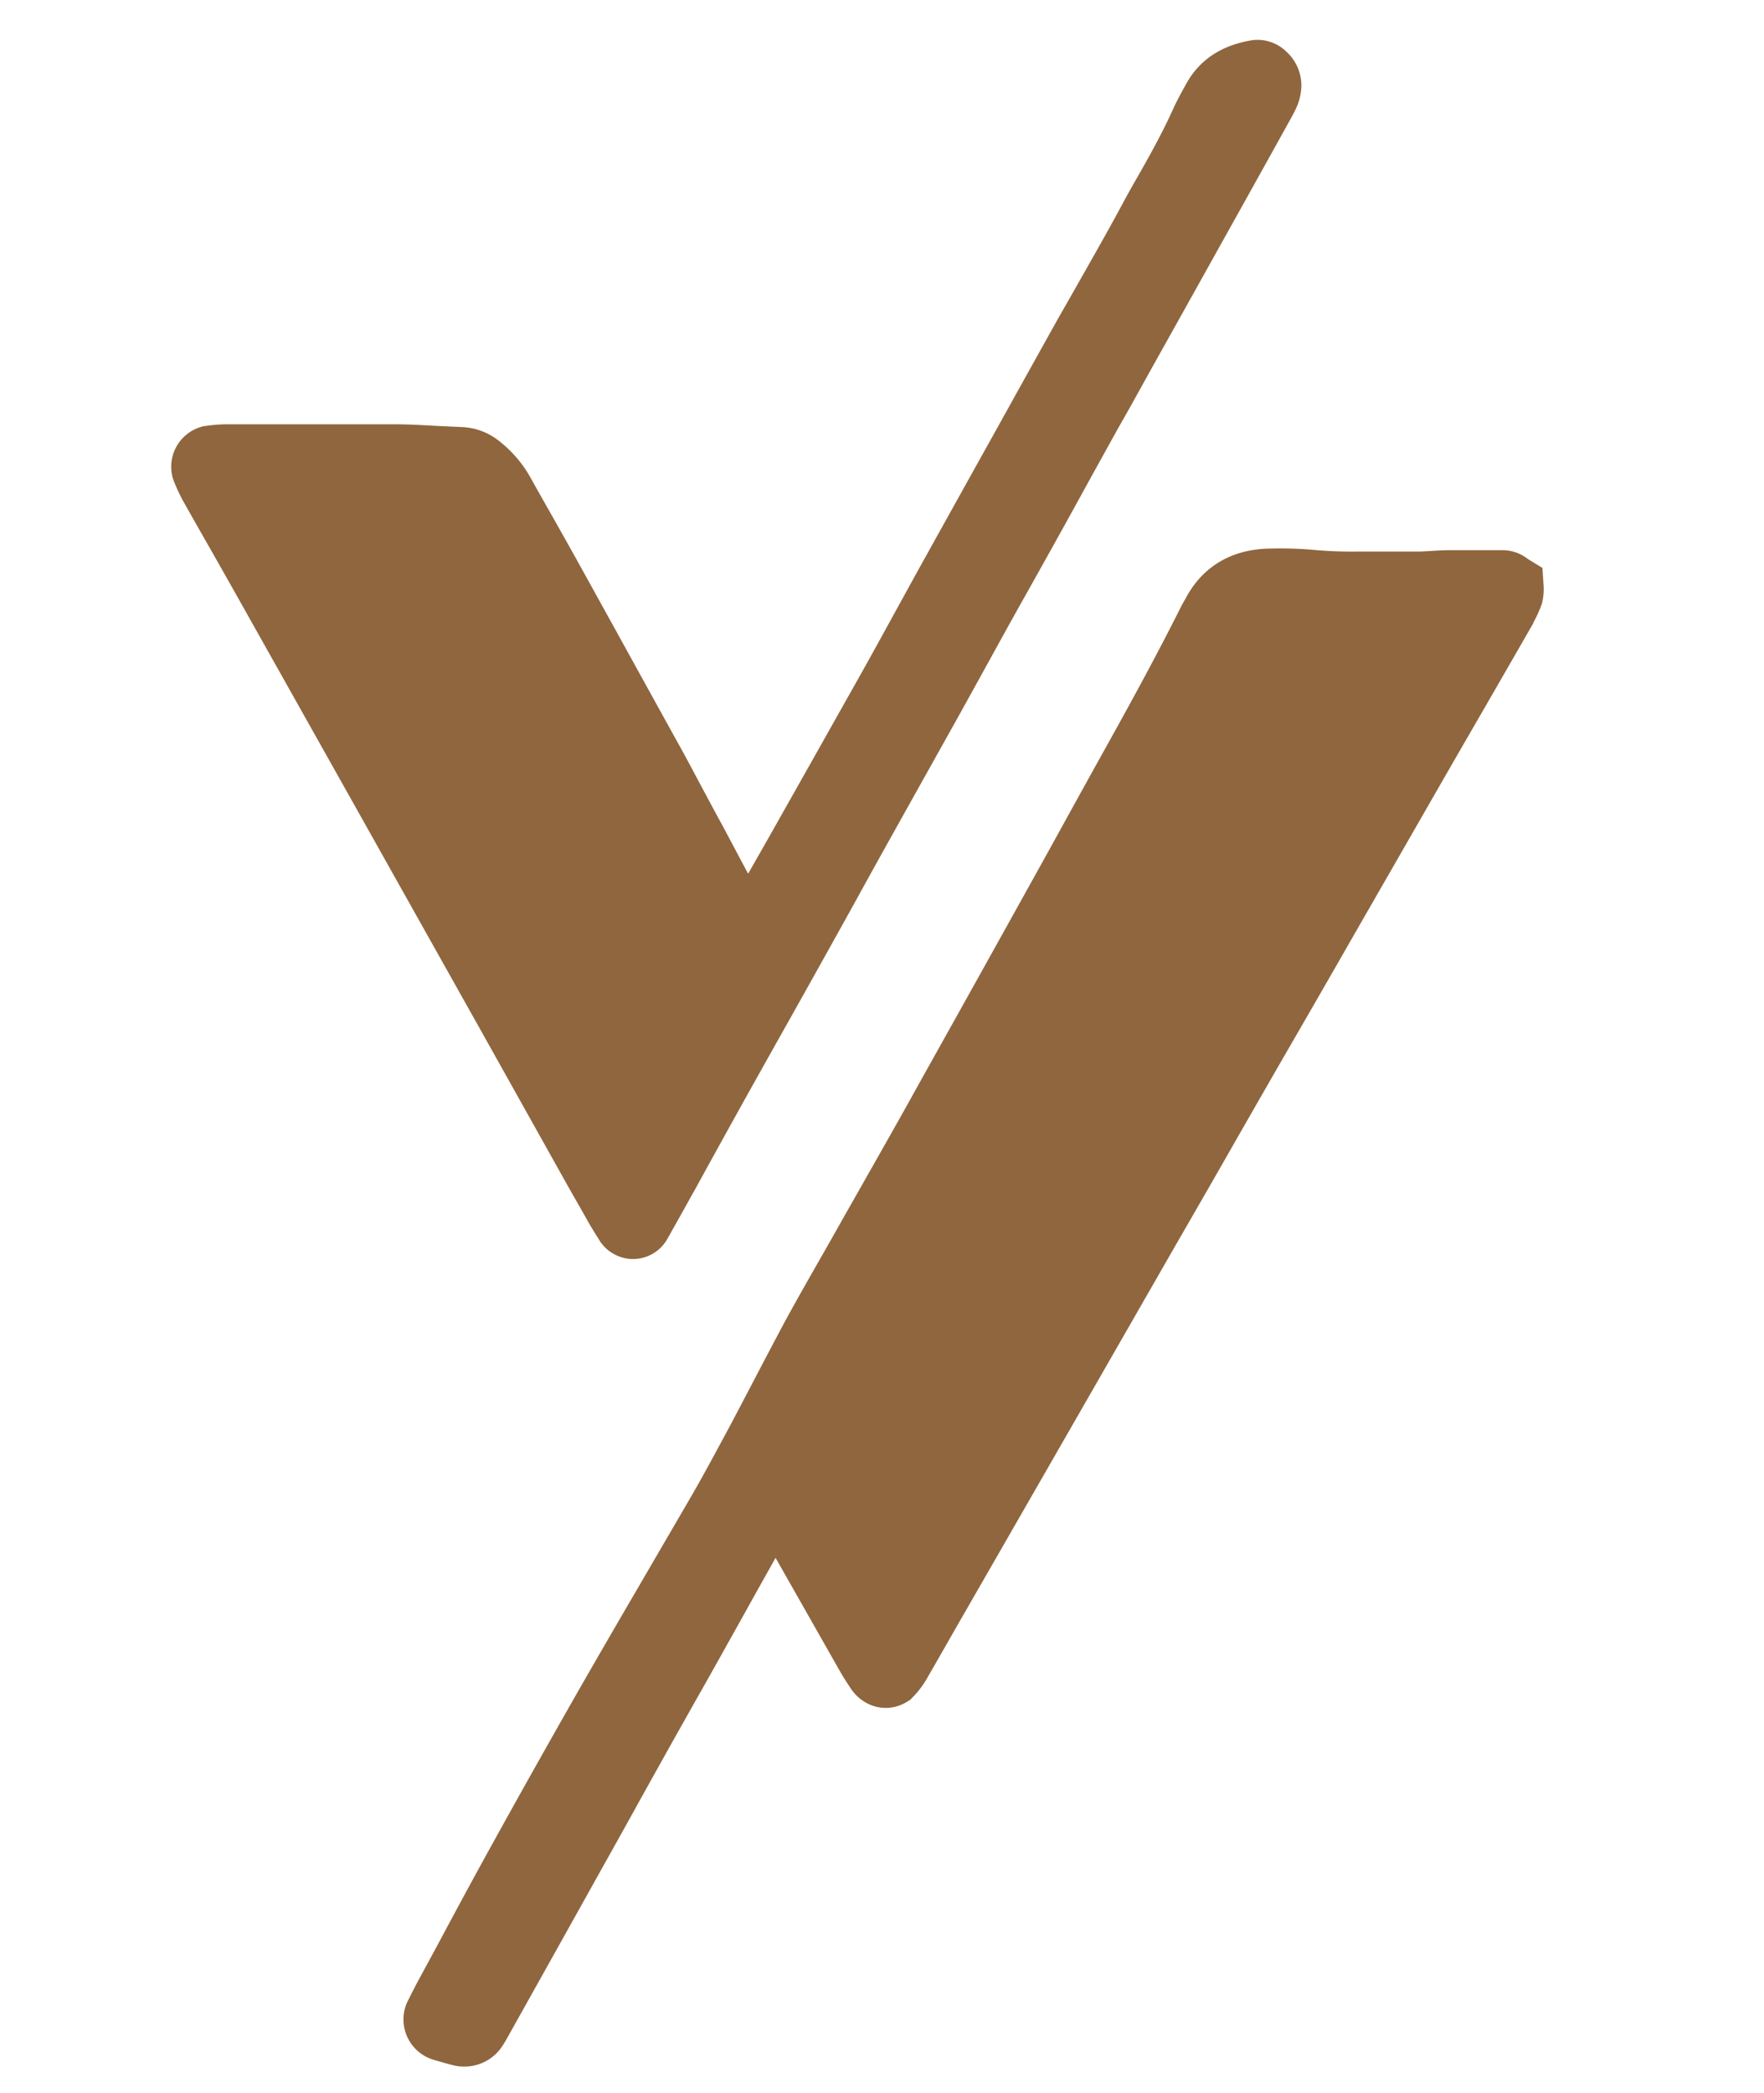 <svg id="Layer_1" data-name="Layer 1" xmlns="http://www.w3.org/2000/svg" viewBox="0 0 268.39 318.42"><defs><style>.cls-1{fill:#8f663e;}</style></defs><path class="cls-1" d="M229.59,89.44a2.76,2.76,0,0,1-.07.86,13.56,13.56,0,0,1-.83,1.82q-4.69,8.17-9.41,16.34-4.11,7.11-8.21,14.26l-10.4,18.09q-4,7-8,13.91-5.21,9-10.39,18.09l-8,13.91q-6.9,12-13.78,24l-8,13.91q-5.19,9-10.39,18.09c-1.93,3.35-3.84,6.74-5.78,10.1a9.66,9.66,0,0,1-1.21,1.57.86.86,0,0,1-.73.06,1.3,1.3,0,0,1-.59-.52c-.52-.77-1-1.56-1.5-2.37q-5.94-10.45-11.87-20.94c-.59-1-1.31-2-2-3a.74.74,0,0,0-1,0h0c-.78,1.25-1.59,2.47-2.31,3.76-2.89,5.14-5.73,10.29-8.6,15.42-3.27,5.86-6.57,11.65-9.83,17.49-3.14,5.6-6.23,11.23-9.37,16.83q-7.44,13.31-14.91,26.6l-.42.68a1.66,1.66,0,0,1-1.77.62c-.91-.23-1.8-.49-2.7-.75a1.14,1.14,0,0,1-.77-1.42,1.34,1.34,0,0,1,.07-.18c.47-1,1-1.91,1.47-2.86,3.55-6.59,7.06-13.21,10.68-19.77q6.5-11.76,13.15-23.42c5.86-10.21,11.81-20.36,17.68-30.56,1.94-3.35,3.77-6.78,5.59-10.2,2.84-5.32,5.57-10.68,8.45-16s5.91-10.49,8.87-15.72c4-7,7.93-14,11.84-21q9.21-16.45,18.36-32.95c3.31-6,6.58-12,9.9-17.91,4-7.11,7.9-14.27,11.55-21.58.24-.47.51-.93.77-1.4,1.77-3.29,4.64-4.69,8.25-4.73a52.56,52.56,0,0,1,6,.17,69.41,69.41,0,0,0,7.21.28h9.23c1.61,0,3.21-.19,4.81-.22,2.67,0,5.35,0,8,0C229,88.89,229.29,89.26,229.59,89.44Z"/><path class="cls-1" d="M70.62,314.4a6.72,6.72,0,0,1-1.77-.23c-.95-.24-1.9-.52-2.86-.8a6.41,6.41,0,0,1-4.33-8,6.09,6.09,0,0,1,.41-1c.55-1.11,1.06-2.1,1.54-3q1.5-2.76,3-5.54c2.51-4.69,5.11-9.53,7.73-14.27,4.31-7.82,8.75-15.72,13.18-23.5q4.84-8.45,9.74-16.83,4-6.87,8-13.74c1.9-3.29,3.73-6.73,5.5-10,1.16-2.17,2.29-4.34,3.43-6.51,1.63-3.12,3.32-6.34,5-9.5,2-3.7,4.13-7.4,6.18-11,.91-1.61,1.83-3.21,2.73-4.82l3.8-6.7c2.69-4.74,5.38-9.48,8-14.23,6.19-11.07,12.37-22.16,18.35-32.94q2.28-4.11,4.54-8.22,2.67-4.84,5.37-9.7c4.4-7.89,8-14.54,11.43-21.36.2-.4.41-.78.63-1.16l.23-.42c2.58-4.79,7-7.39,12.77-7.47a57.78,57.78,0,0,1,6.58.19,62.75,62.75,0,0,0,6.69.26h9.3c.61,0,1.33-.05,2.09-.1s1.72-.1,2.65-.11c2.66,0,5.33,0,7.94,0a6.26,6.26,0,0,1,4,1.35l2.21,1.35.18,2.74a8.79,8.79,0,0,1-.17,2.29l-.08.38-.14.37a17.83,17.83,0,0,1-1.16,2.51l0,.08q-4.69,8.17-9.42,16.35-4.11,7.11-8.2,14.25l-10.4,18.1q-4,7-8,13.91-5.2,9-10.39,18.09-4,7-8,13.92l-13.77,24-8,13.93-10.39,18.08c-.85,1.47-1.69,2.95-2.54,4.43-1.08,1.89-2.16,3.79-3.26,5.68l-.05.09a13.94,13.94,0,0,1-1.9,2.48l-.52.54-.64.38a6.08,6.08,0,0,1-5.34.39l-.19-.08a6.65,6.65,0,0,1-2.86-2.44c-.6-.91-1.14-1.73-1.67-2.66L118,237l-2.8,5c-1.37,2.46-2.73,4.92-4.11,7.37q-2.59,4.66-5.23,9.31c-1.53,2.72-3.07,5.44-4.59,8.17s-3.06,5.48-4.58,8.23-3.19,5.74-4.79,8.6Q84.44,297.06,77,310.35c-.14.25-.28.46-.41.68l-.36.54A6.9,6.9,0,0,1,70.62,314.4Zm.9-5.38v0Zm48.42-86.52a6.06,6.06,0,0,1,2.09,1.27l.44.41.33.5.51.74c.54.77,1.14,1.64,1.69,2.61q4.83,8.55,9.67,17.07l.3-.53q1.28-2.25,2.56-4.47L147.91,222q4-7,8-13.91l13.79-24q4-7,8-13.91L188.1,152.1q4-7,8-13.91l10.39-18.1q4.09-7.14,8.21-14.27,3.36-5.82,6.71-11.64h-.74c-.67,0-1.39.06-2.14.1s-1.74.11-2.67.12h-9.3a77,77,0,0,1-7.69-.3A45.91,45.91,0,0,0,193.5,94h-.1c-2.2,0-3,.77-3.67,2l-.32.58c-.13.23-.27.46-.38.7-3.49,7-7.19,13.76-11.66,21.78q-2.69,4.82-5.34,9.65c-1.52,2.75-3,5.5-4.56,8.25-6,10.79-12.16,21.88-18.36,33q-4,7.15-8.06,14.29l-3.79,6.69-2.76,4.85c-2,3.54-4.1,7.19-6.08,10.81-1.68,3.08-3.34,6.26-4.95,9.34-1.15,2.2-2.3,4.39-3.47,6.58Z"/><path class="cls-1" d="M48.44,69.83c3.88,0,7.76-.06,11.64,0,3.35.06,6.69.28,10,.42a4.36,4.36,0,0,1,2.59,1,13.61,13.61,0,0,1,3.63,4.25c2.21,4,4.48,7.91,6.69,11.88q8.28,14.89,16.5,29.83c3.08,5.63,6,11.32,9.06,17q2.18,4.07,4.39,8.12c.52,1,1.11.94,1.7-.1q3.6-6.27,7.16-12.55,6.9-12.2,13.78-24.46c3.14-5.59,6.2-11.24,9.3-16.85q5.72-10.36,11.48-20.7,4.56-8.22,9.16-16.46c3.34-5.95,6.72-11.86,10-17.85,2.63-4.8,5.47-9.5,7.73-14.5.55-1.22,1.21-2.39,1.86-3.56a8,8,0,0,1,6.18-4c.58-.09,1.54,1,1.48,1.64a3.81,3.81,0,0,1-.24,1.16c-.33.73-.73,1.43-1.12,2.13L180.68,35.49q-5.07,9.12-10.17,18.22-4.59,8.24-9.13,16.49Q155.92,80,150.44,89.82c-3.12,5.61-6.2,11.24-9.32,16.85-3.57,6.42-7.17,12.83-10.75,19.24-3.11,5.61-6.2,11.24-9.32,16.84-3.25,5.86-6.53,11.67-9.78,17.51s-6.62,11.92-9.92,17.89q-2.14,3.85-4.3,7.7a.8.8,0,0,1-1.09.32.88.88,0,0,1-.24-.19c-.57-.9-1.14-1.81-1.67-2.73q-1.6-2.79-3.16-5.59-6.37-11.37-12.73-22.75-9.31-16.62-18.65-33.23-9.23-16.43-18.46-32.86c-2.88-5.13-5.81-10.24-8.69-15.36a22.6,22.6,0,0,1-1-2.18A1,1,0,0,1,32,70c.79-.1,1.58-.17,2.38-.2Z"/><path class="cls-1" d="M96.33,191.54a6,6,0,0,1-2.87-.73,5.78,5.78,0,0,1-1.81-1.49l-.21-.25-.29-.46c-.55-.88-1.12-1.78-1.67-2.74-1-1.81-2.07-3.64-3.1-5.47L73.56,157.48,54.92,124.26Q45.7,107.84,36.46,91.4q-2.2-3.91-4.43-7.83c-1.43-2.51-2.85-5-4.26-7.52l-.07-.13a26.35,26.35,0,0,1-1.24-2.7l-.16-.45A6.32,6.32,0,0,1,30.42,65l.43-.14.45-.06a25.9,25.9,0,0,1,2.94-.25h18c2.57,0,5.23,0,7.87,0,2.33,0,4.63.16,6.86.27l3.29.15a9.66,9.66,0,0,1,5.61,2.07,18.63,18.63,0,0,1,5,5.9c1.07,1.93,2.19,3.89,3.3,5.85s2.26,4,3.37,6c5.49,9.89,11,19.93,16.5,29.85,2,3.72,4,7.51,6,11.17l3.12,5.87c.22.41.44.83.67,1.24l3.35-5.89q6.88-12.18,13.77-24.44c1.95-3.47,3.87-7,5.79-10.48,1.16-2.11,2.32-4.23,3.49-6.34Q146,75.39,151.76,65.05q4.56-8.22,9.16-16.47L163.53,44c2.44-4.31,5-8.77,7.36-13.18q1.08-2,2.18-3.9c2-3.5,3.82-6.8,5.38-10.25.57-1.27,1.2-2.4,1.8-3.5l.24-.43c2-3.63,5.35-5.85,9.95-6.61a6.26,6.26,0,0,1,5.27,1.72A7,7,0,0,1,198,13.25a9.06,9.06,0,0,1-.58,2.72l-.13.3c-.38.85-.8,1.6-1.18,2.27l-.13.24q-5.35,9.65-10.73,19.28-5.07,9.11-10.17,18.22c-1.66,3-3.31,6-5,8.94-1.39,2.52-2.77,5-4.17,7.54Q160.52,82.59,155,92.39q-2.19,3.93-4.37,7.9-2.46,4.47-4.94,8.94l-6.15,11-4.6,8.24q-2.19,3.93-4.36,7.88-2.48,4.49-5,9c-1.76,3.17-3.53,6.32-5.3,9.48q-2.25,4-4.49,8-5,8.93-9.9,17.87-2.16,3.88-4.32,7.72a6,6,0,0,1-3.57,2.88A6.22,6.22,0,0,1,96.33,191.54Zm-57-116.45,1.86,3.27q2.23,3.93,4.46,7.87L64.11,119.1l18.65,33.23,12.81,22.91.69,1.23c.16-.3.33-.59.49-.88q4.94-8.94,9.92-17.9,2.23-4,4.49-8l.93-1.66a6.29,6.29,0,0,1-3.77-3.2q-2.22-4.06-4.4-8.15c-1.06-2-2.1-3.94-3.14-5.91-1.92-3.63-3.91-7.38-5.9-11-5.45-9.89-11-19.92-16.48-29.8-1.1-2-2.21-3.93-3.33-5.9s-2.25-4-3.37-6a8.15,8.15,0,0,0-2.09-2.52l-3.12-.15c-2.14-.1-4.36-.21-6.51-.25-2.51,0-5.12,0-7.63,0l-3.91,0H39.33Zm70.75,64.46h0ZM192.16,16.49h0Z"/></svg>